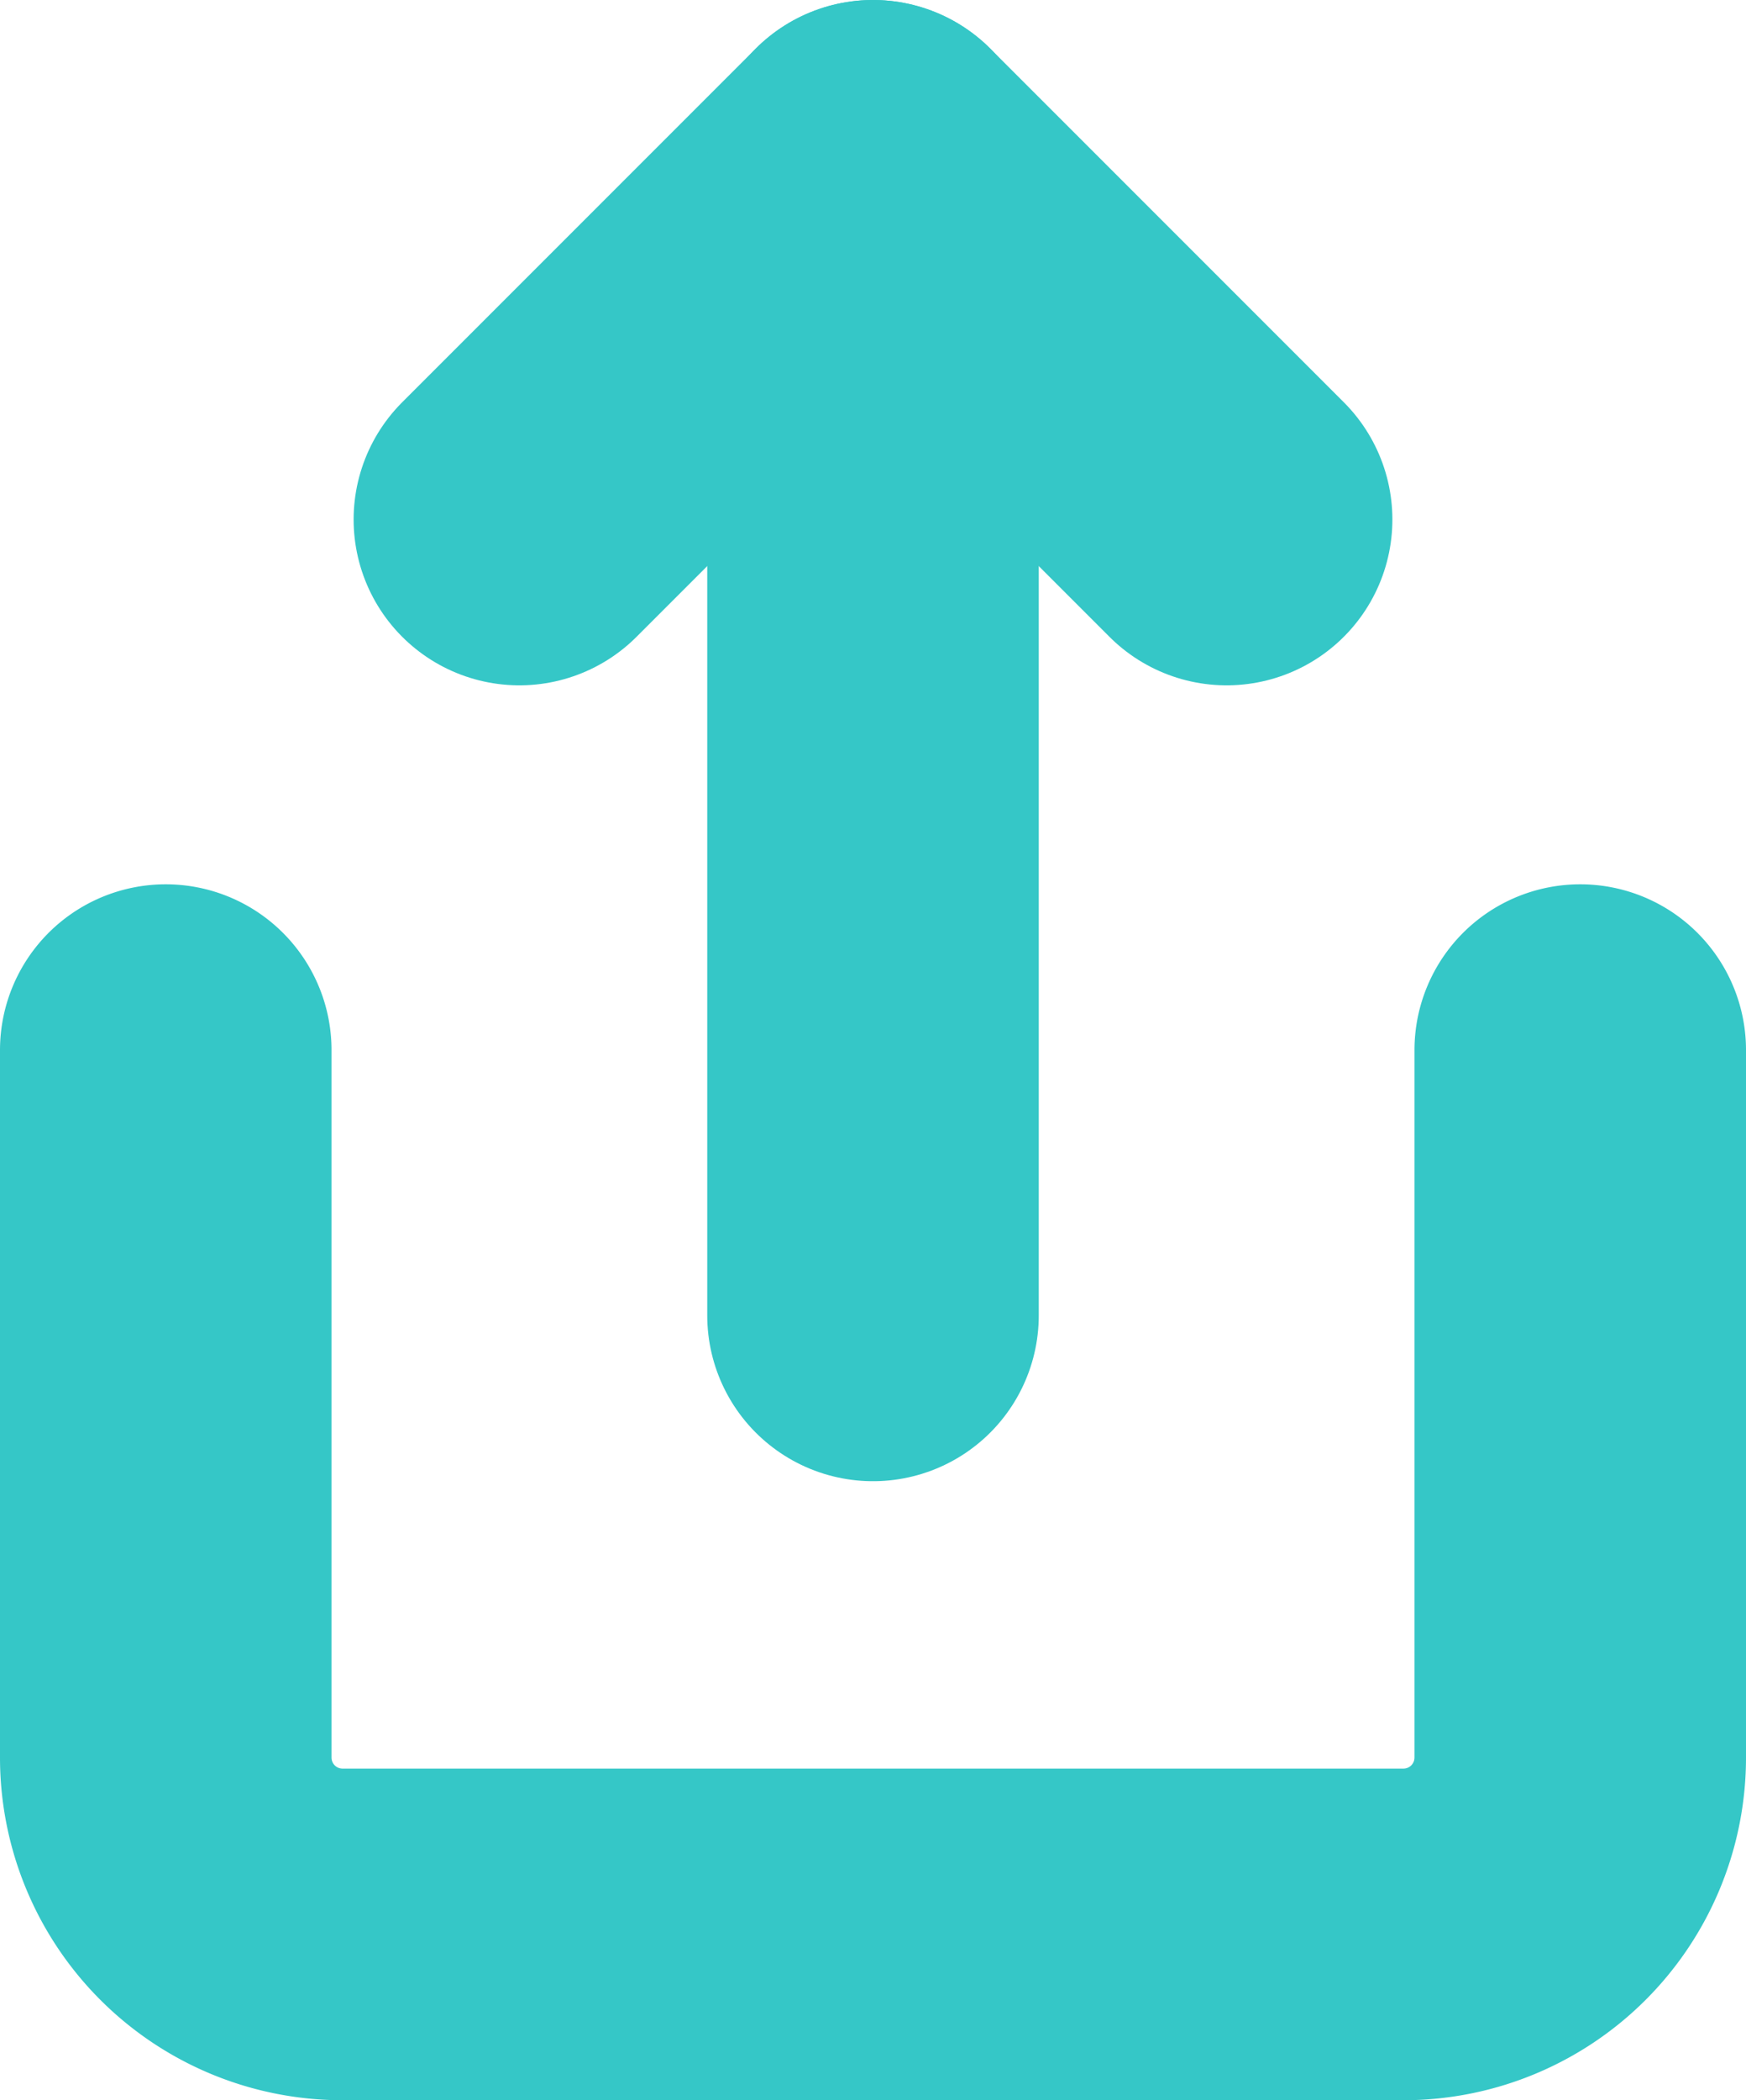 <svg xmlns="http://www.w3.org/2000/svg" width="15.8" height="19" viewBox="0 0 15.8 19">
  <g id="Icon_feather-share" data-name="Icon feather-share" transform="translate(-4.5 -1.5)">
    <path id="Path_5" data-name="Path 5" d="M6,18v6.4A1.6,1.6,0,0,0,7.6,26h9.6a1.6,1.6,0,0,0,1.6-1.6V18" transform="translate(0 -7)" fill="none" stroke="#35c7c7" stroke-linecap="round" stroke-linejoin="round" stroke-width="3"/>
    <path id="Path_6" data-name="Path 6" d="M18.4,6.2,15.2,3,12,6.2" transform="translate(-2.8)" fill="none" stroke="#35c7c7" stroke-linecap="round" stroke-linejoin="round" stroke-width="3"/>
    <path id="Path_7" data-name="Path 7" d="M18,3V13.4" transform="translate(-5.6)" fill="none" stroke="#35c7c7" stroke-linecap="round" stroke-linejoin="round" stroke-width="3"/>
  </g>
</svg>
